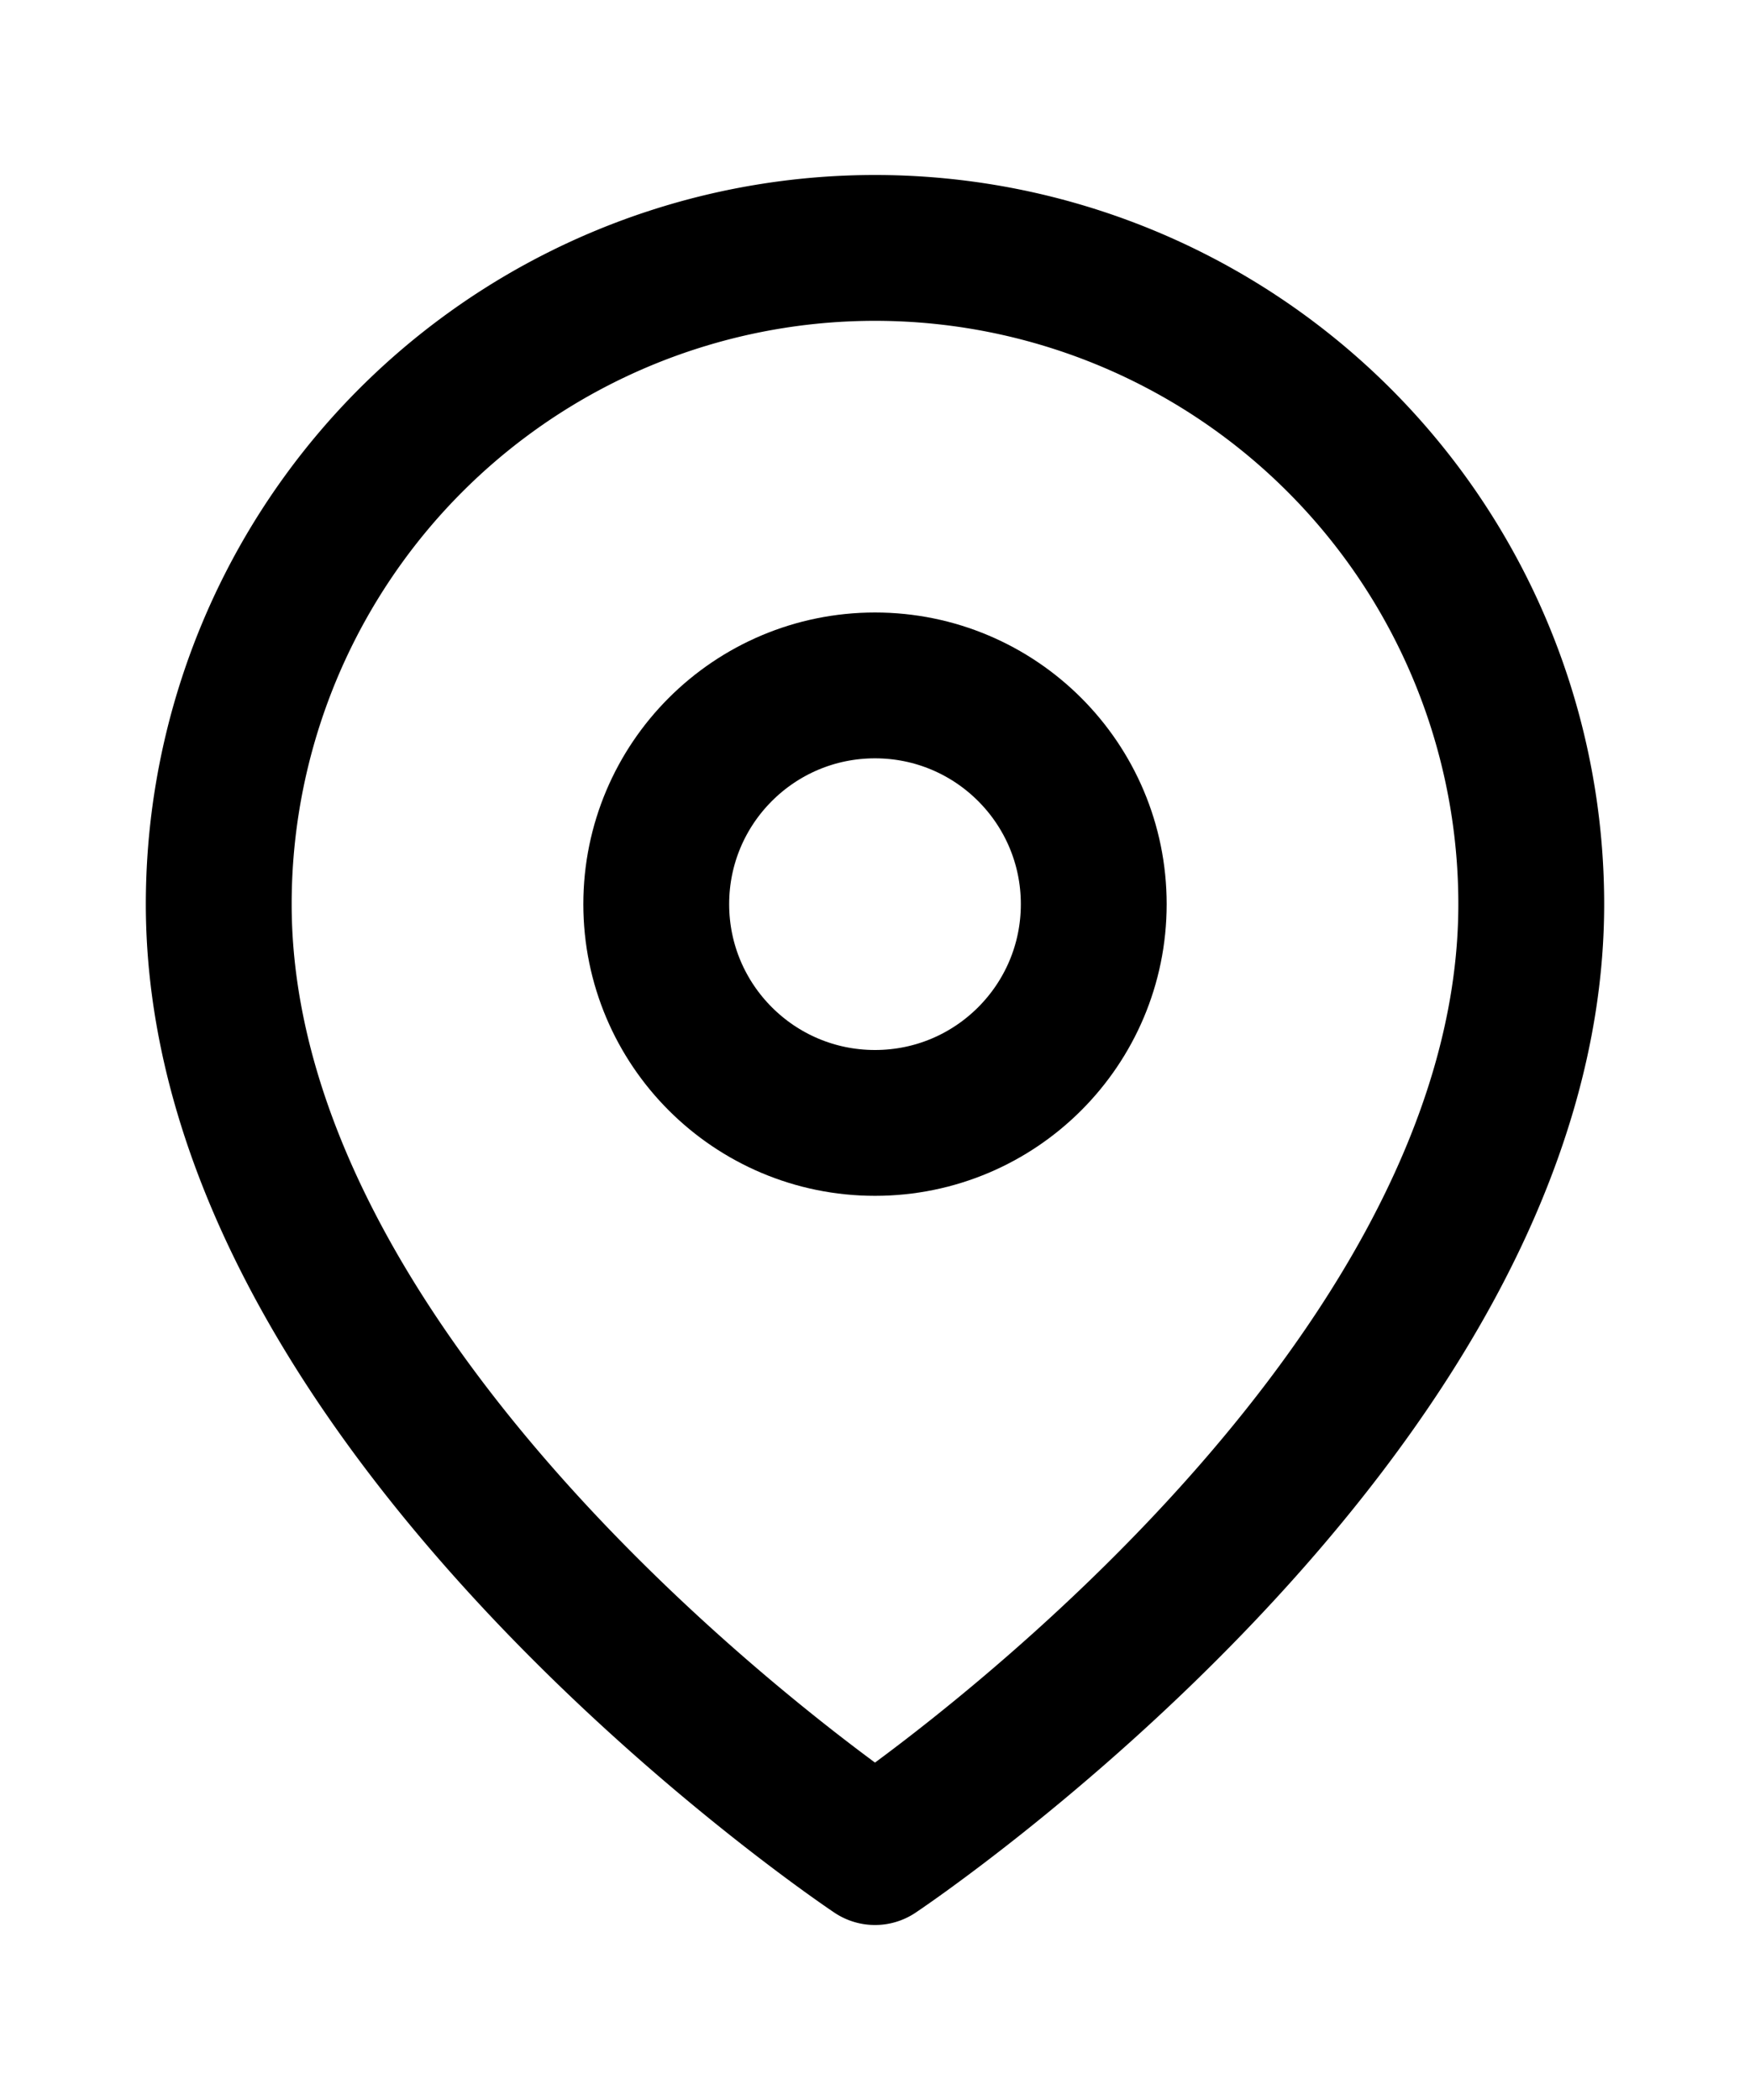 <svg xmlns="http://www.w3.org/2000/svg" width="20" viewBox="0 0 24 24" fill="none" stroke="currentColor" stroke-width="2" stroke-linecap="round" stroke-linejoin="round" class="lucide lucide-map-pin h-8 w-8 text-white" aria-hidden="true"><path d="M21 10c0 7-9 13-9 13s-9-6-9-13a9 9 0 0 1 18 0Z"></path><circle cx="12" cy="10" r="3"></circle></svg>
